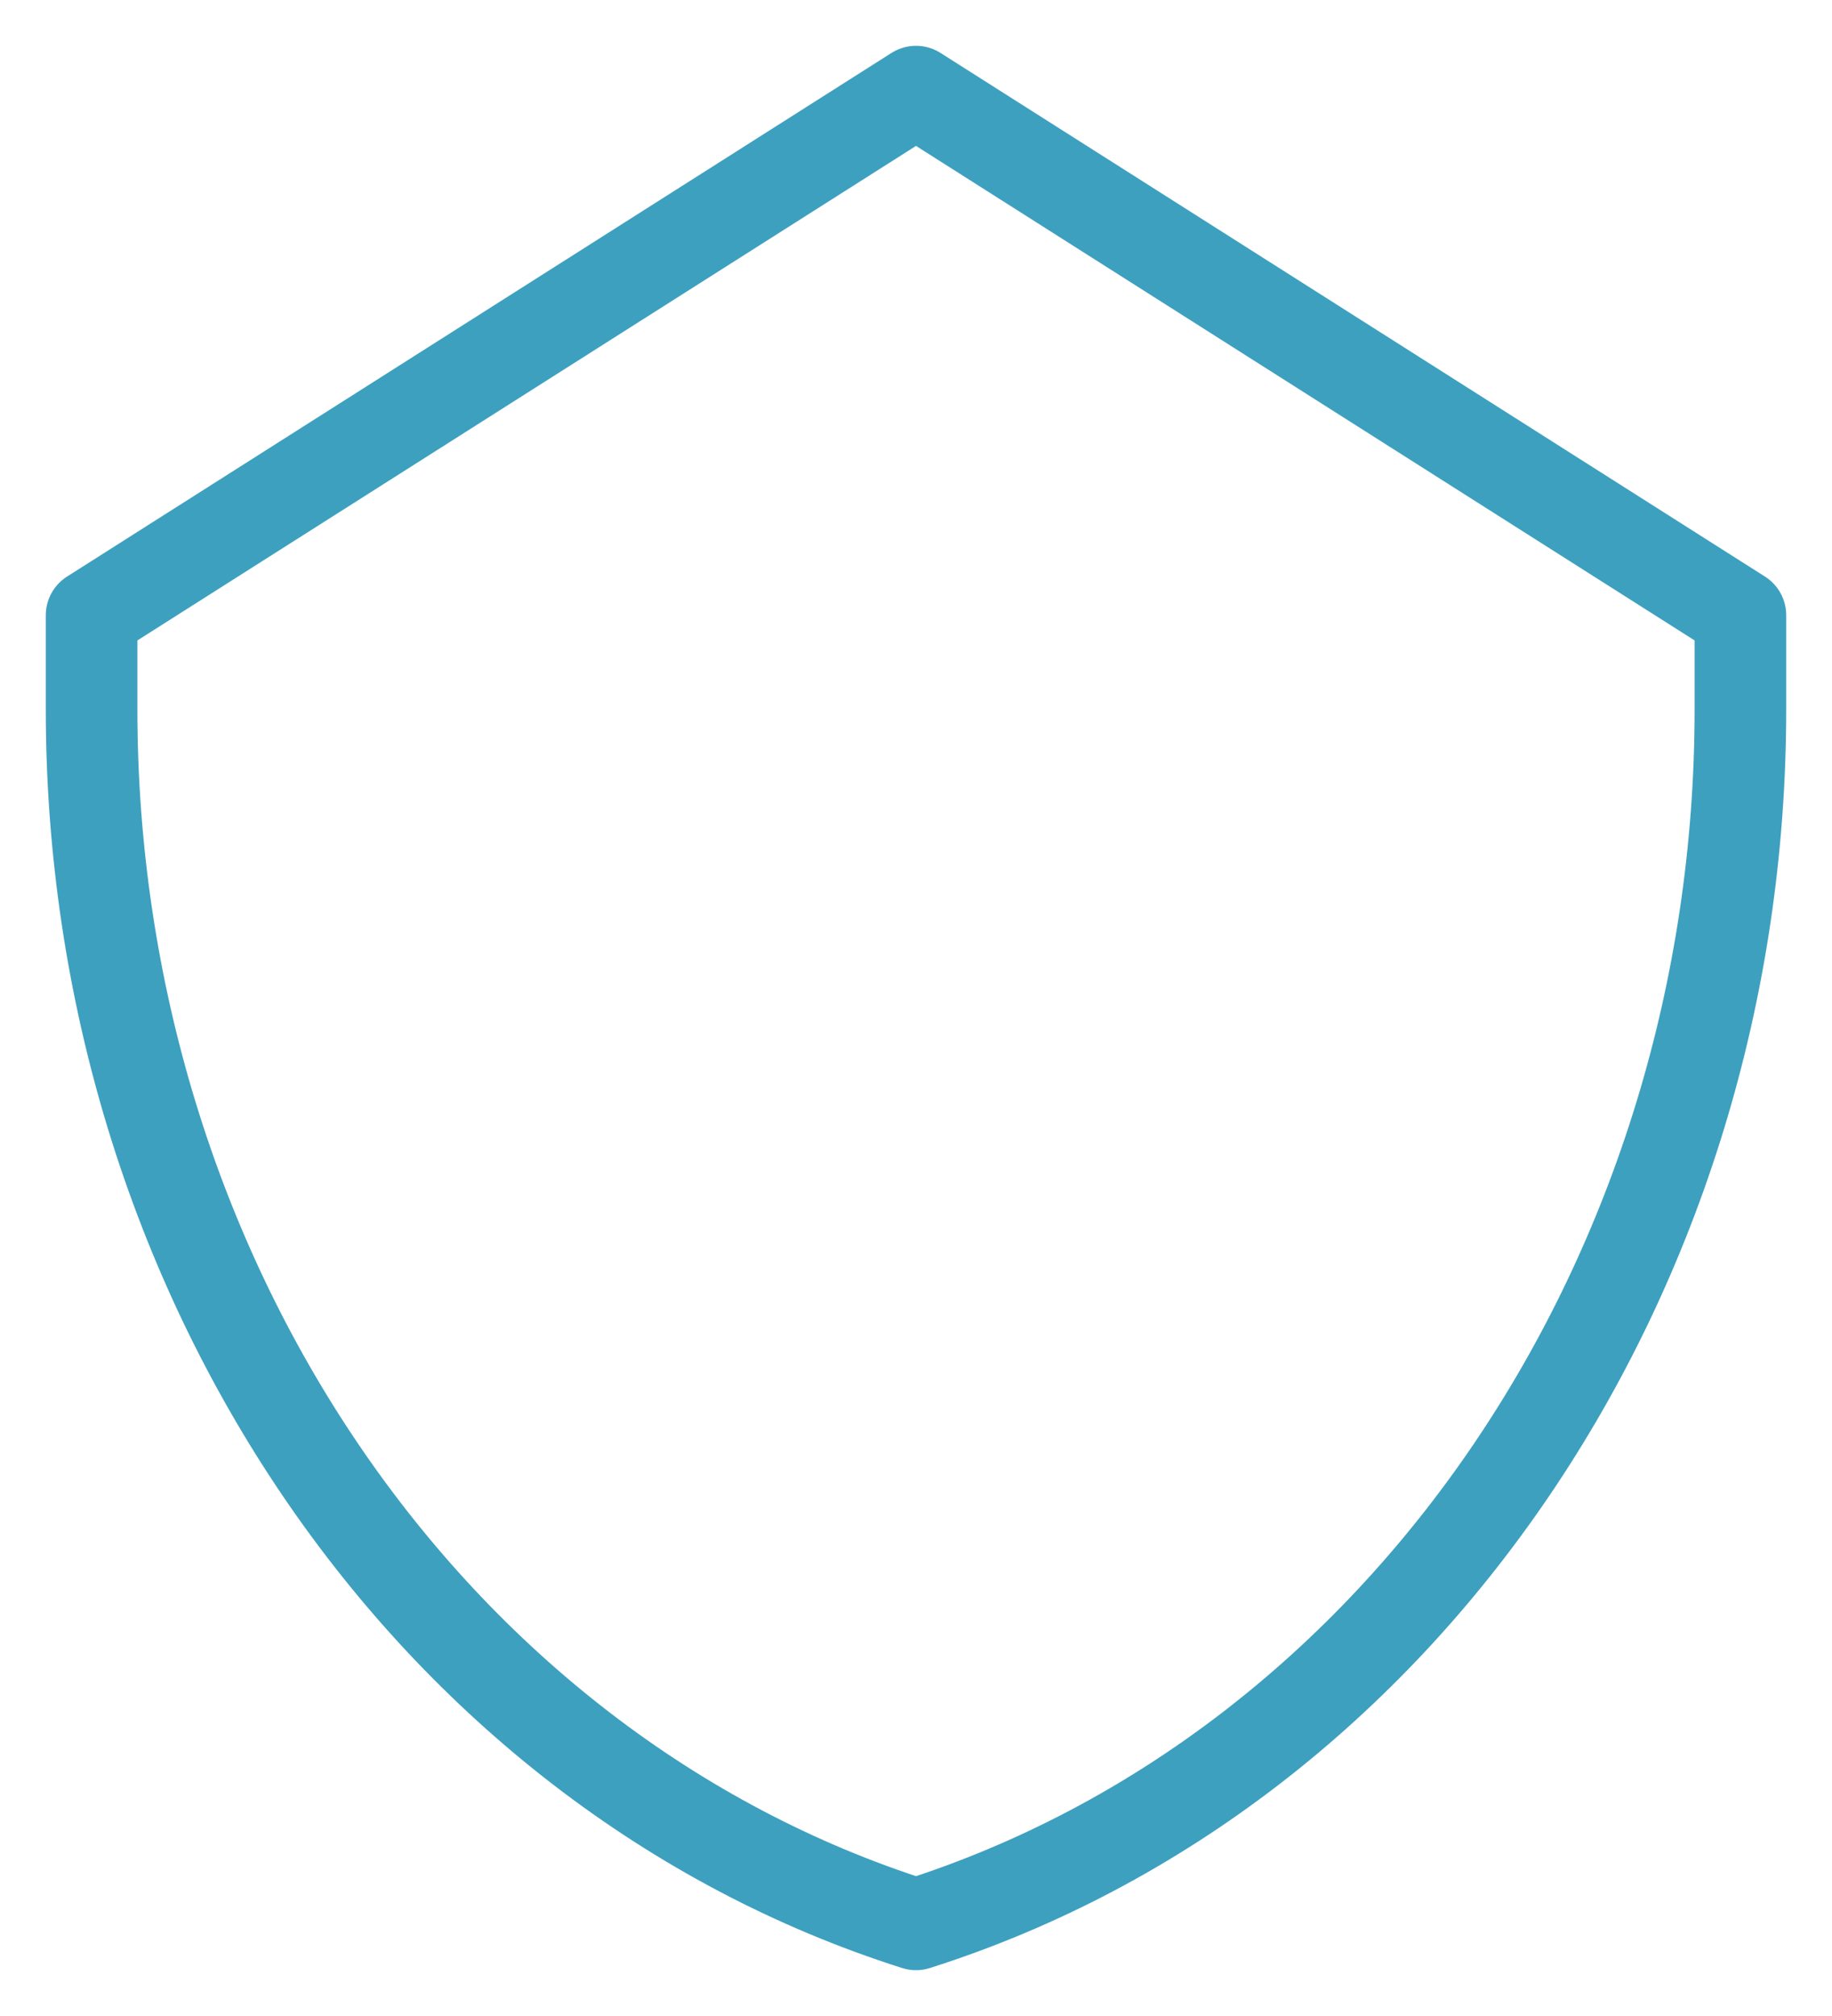 <svg width="20" height="22" viewBox="0 0 20 22" fill="none" xmlns="http://www.w3.org/2000/svg">
<path d="M1 6.714L10 1L19 6.714V7.743C19 13.899 15.327 19.309 10 21C4.673 19.309 1 13.899 1 7.743V6.714Z" stroke="#3DA0BF" stroke-linecap="round" stroke-linejoin="round"/>
</svg>
